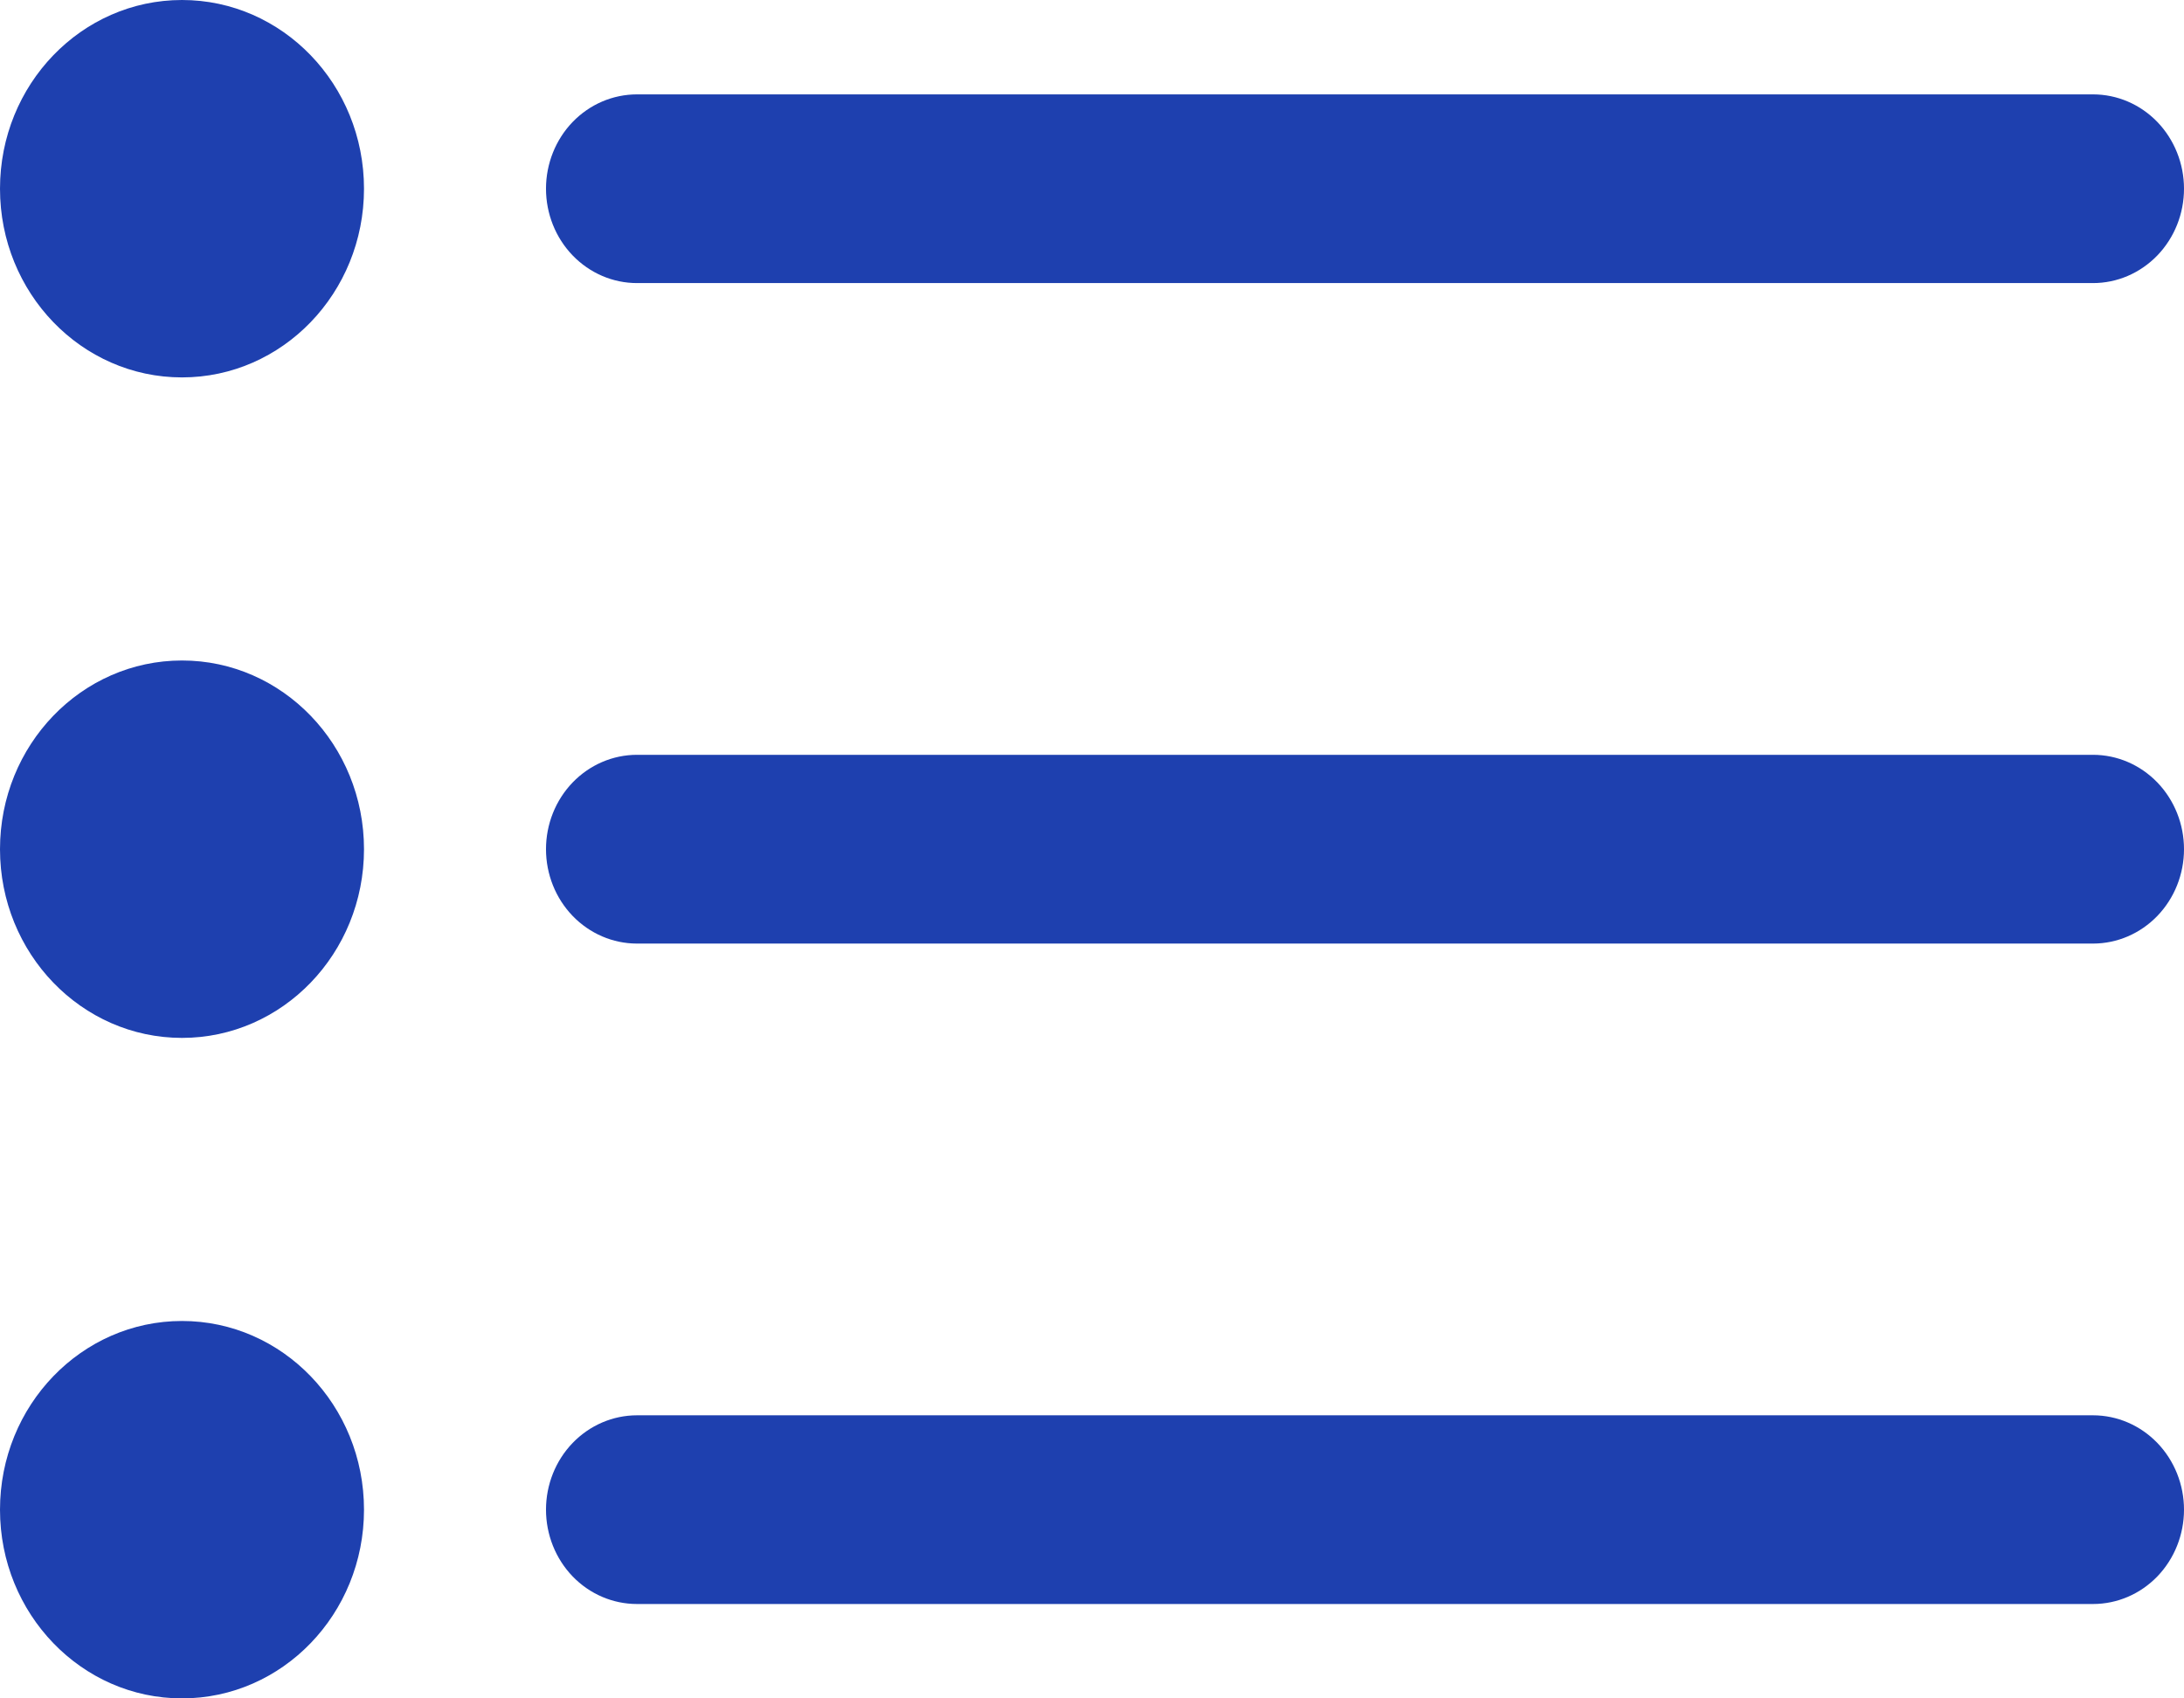 <svg width="36" height="28" viewBox="0 0 36 28" fill="none" xmlns="http://www.w3.org/2000/svg" xmlns:xlink="http://www.w3.org/1999/xlink">
<path d="M10.5,4.667L34.5,4.667C34.898,4.667 35.279,4.503 35.561,4.211C35.842,3.919 36,3.524 36,3.111C36,2.699 35.842,2.303 35.561,2.011C35.279,1.719 34.898,1.556 34.5,1.556L10.5,1.556C10.102,1.556 9.721,1.719 9.439,2.011C9.158,2.303 9,2.699 9,3.111C9,3.524 9.158,3.919 9.439,4.211C9.721,4.503 10.102,4.667 10.5,4.667Z" fill="#1E40AF"/>
<path d="M34.5,12.444L10.5,12.444C10.102,12.444 9.721,12.608 9.439,12.9C9.158,13.192 9,13.587 9,14C9,14.413 9.158,14.808 9.439,15.1C9.721,15.392 10.102,15.556 10.5,15.556L34.5,15.556C34.898,15.556 35.279,15.392 35.561,15.1C35.842,14.808 36,14.413 36,14C36,13.587 35.842,13.192 35.561,12.9C35.279,12.608 34.898,12.444 34.5,12.444Z" fill="#1E40AF"/>
<path d="M34.5,23.333L10.5,23.333C10.102,23.333 9.721,23.497 9.439,23.789C9.158,24.081 9,24.476 9,24.889C9,25.301 9.158,25.697 9.439,25.989C9.721,26.281 10.102,26.444 10.5,26.444L34.5,26.444C34.898,26.444 35.279,26.281 35.561,25.989C35.842,25.697 36,25.301 36,24.889C36,24.476 35.842,24.081 35.561,23.789C35.279,23.497 34.898,23.333 34.5,23.333Z" fill="#1E40AF"/>
<path d="M3,6.222C4.657,6.222 6,4.829 6,3.111C6,1.393 4.657,0 3,0C1.343,0 0,1.393 0,3.111C0,4.829 1.343,6.222 3,6.222Z" fill="#1E40AF"/>
<path d="M3,17.111C4.657,17.111 6,15.718 6,14C6,12.282 4.657,10.889 3,10.889C1.343,10.889 0,12.282 0,14C0,15.718 1.343,17.111 3,17.111Z" fill="#1E40AF"/>
<path d="M3,28C4.657,28 6,26.607 6,24.889C6,23.171 4.657,21.778 3,21.778C1.343,21.778 0,23.171 0,24.889C0,26.607 1.343,28 3,28Z" fill="#1E40AF"/>
</svg>
